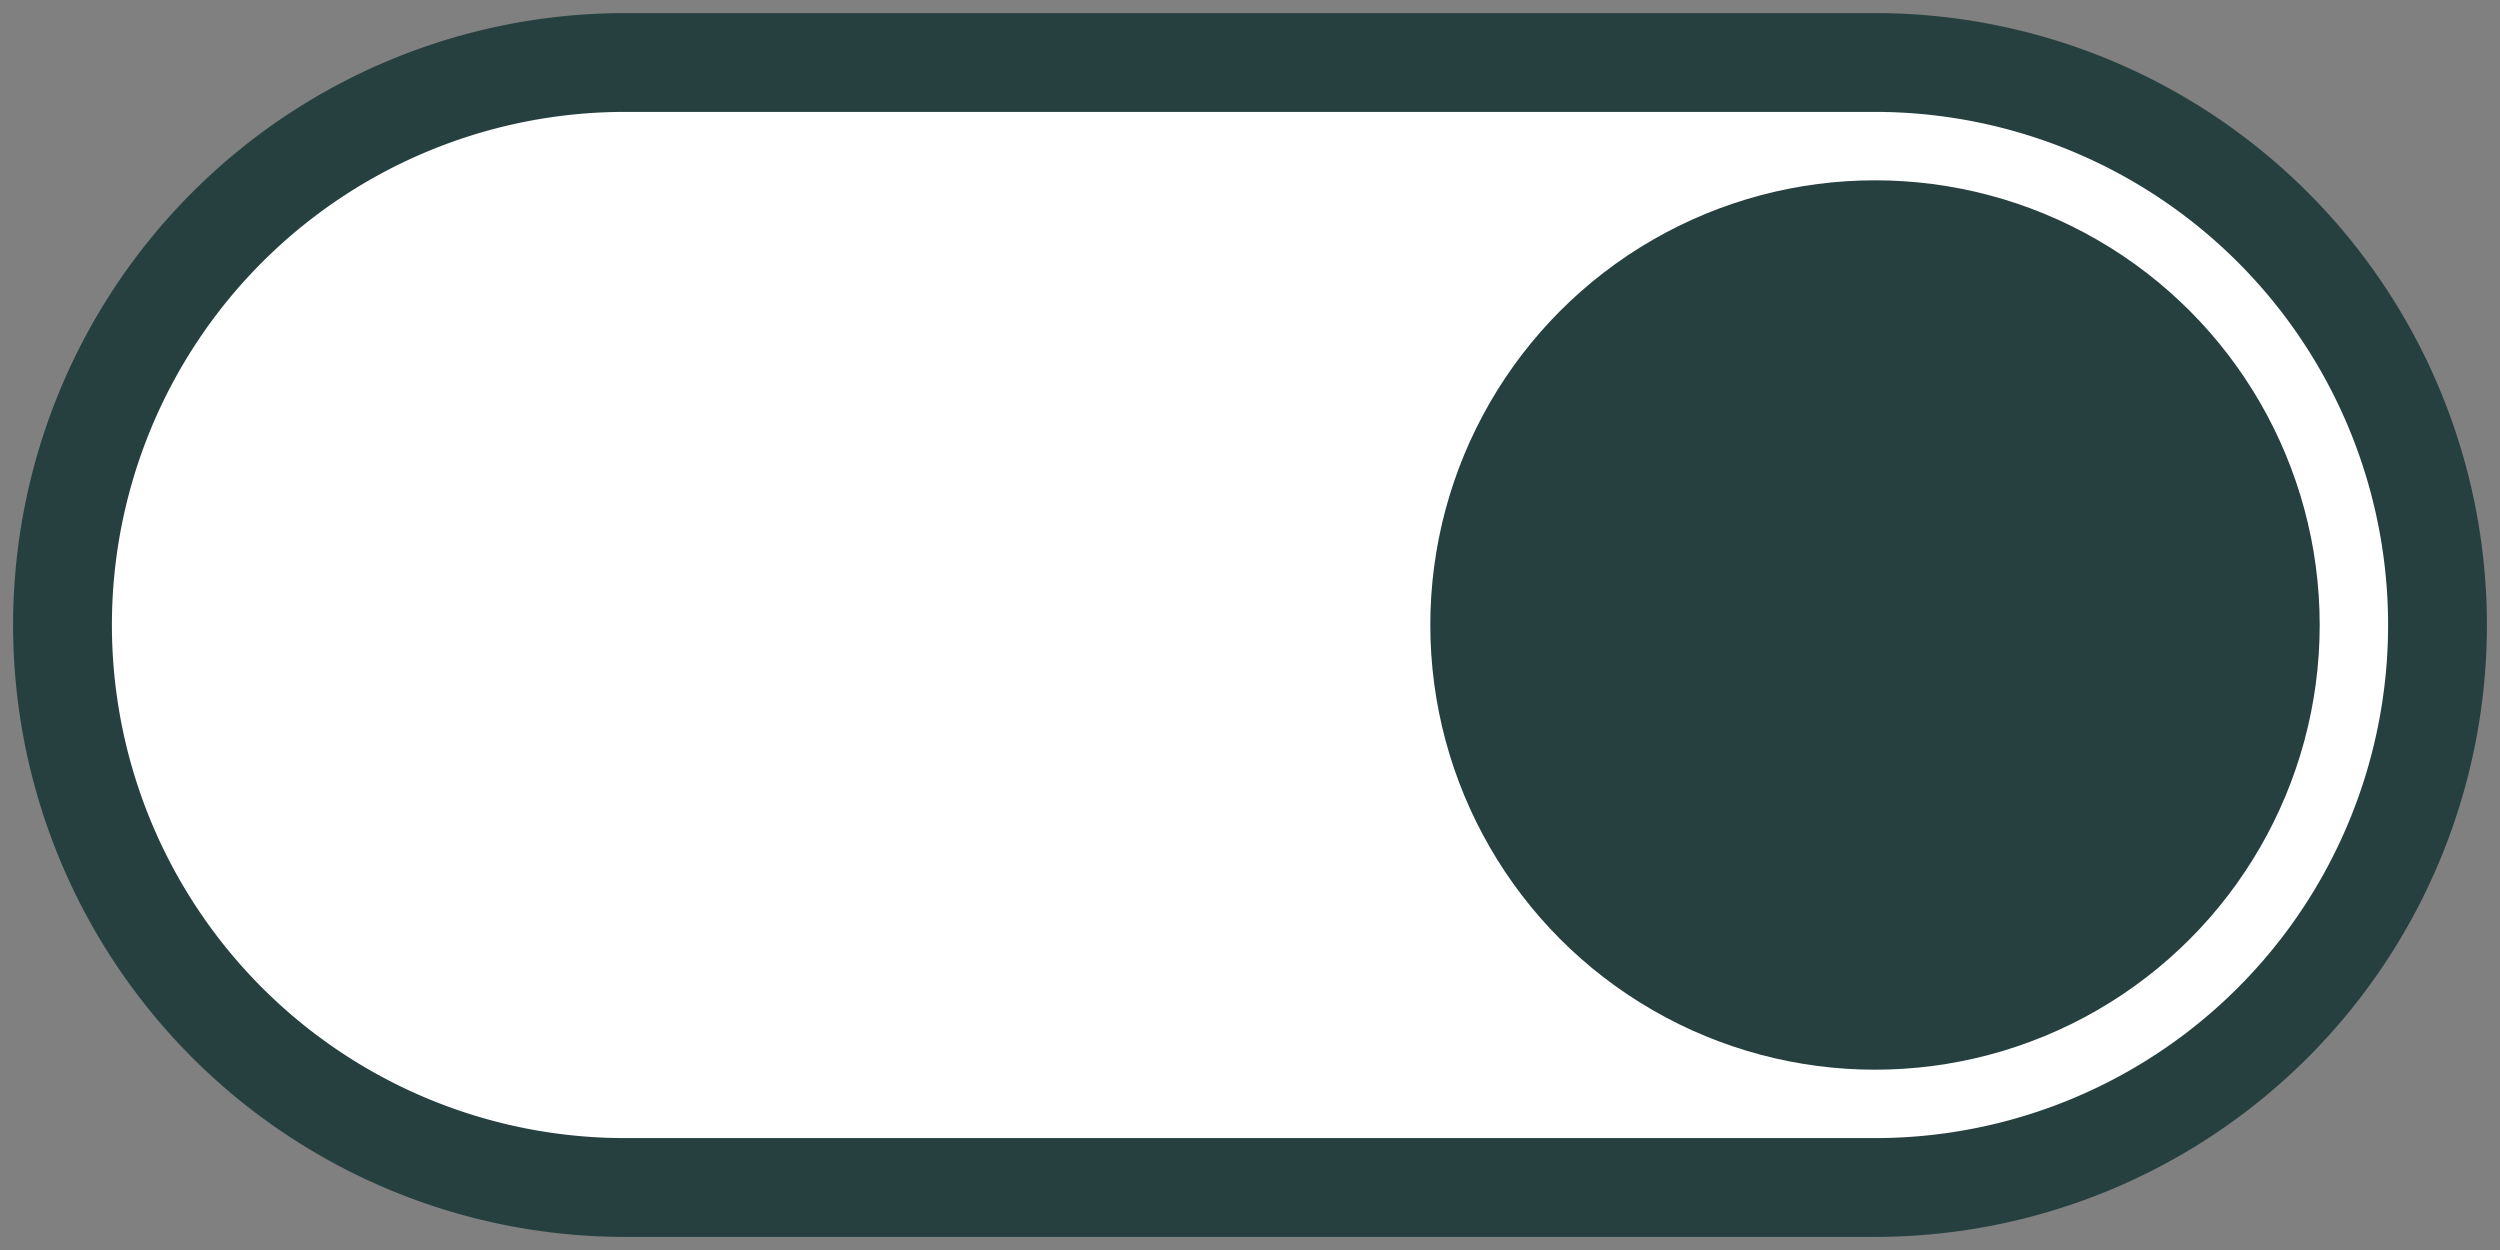 <svg xmlns="http://www.w3.org/2000/svg"
     xmlns:xlink="http://www.w3.org/1999/xlink"
     viewBox='0 0 200 100'>
  <rect x="0" y="0" width="200" height="100" fill="#808080" stroke="none"/>
  <path d="M50,5 a10 10 0 0 0 0 90 l100,0 a10 10 0 0 0 0 -90 Z" stroke="rgb(38, 64, 64)" fill="white" stroke-width="5%" />
  <circle cx="150" cy="50" r="20%" fill="rgb(38, 64, 64)" stroke="rgb(38, 64, 64)" stroke-width="5%" />
</svg>
